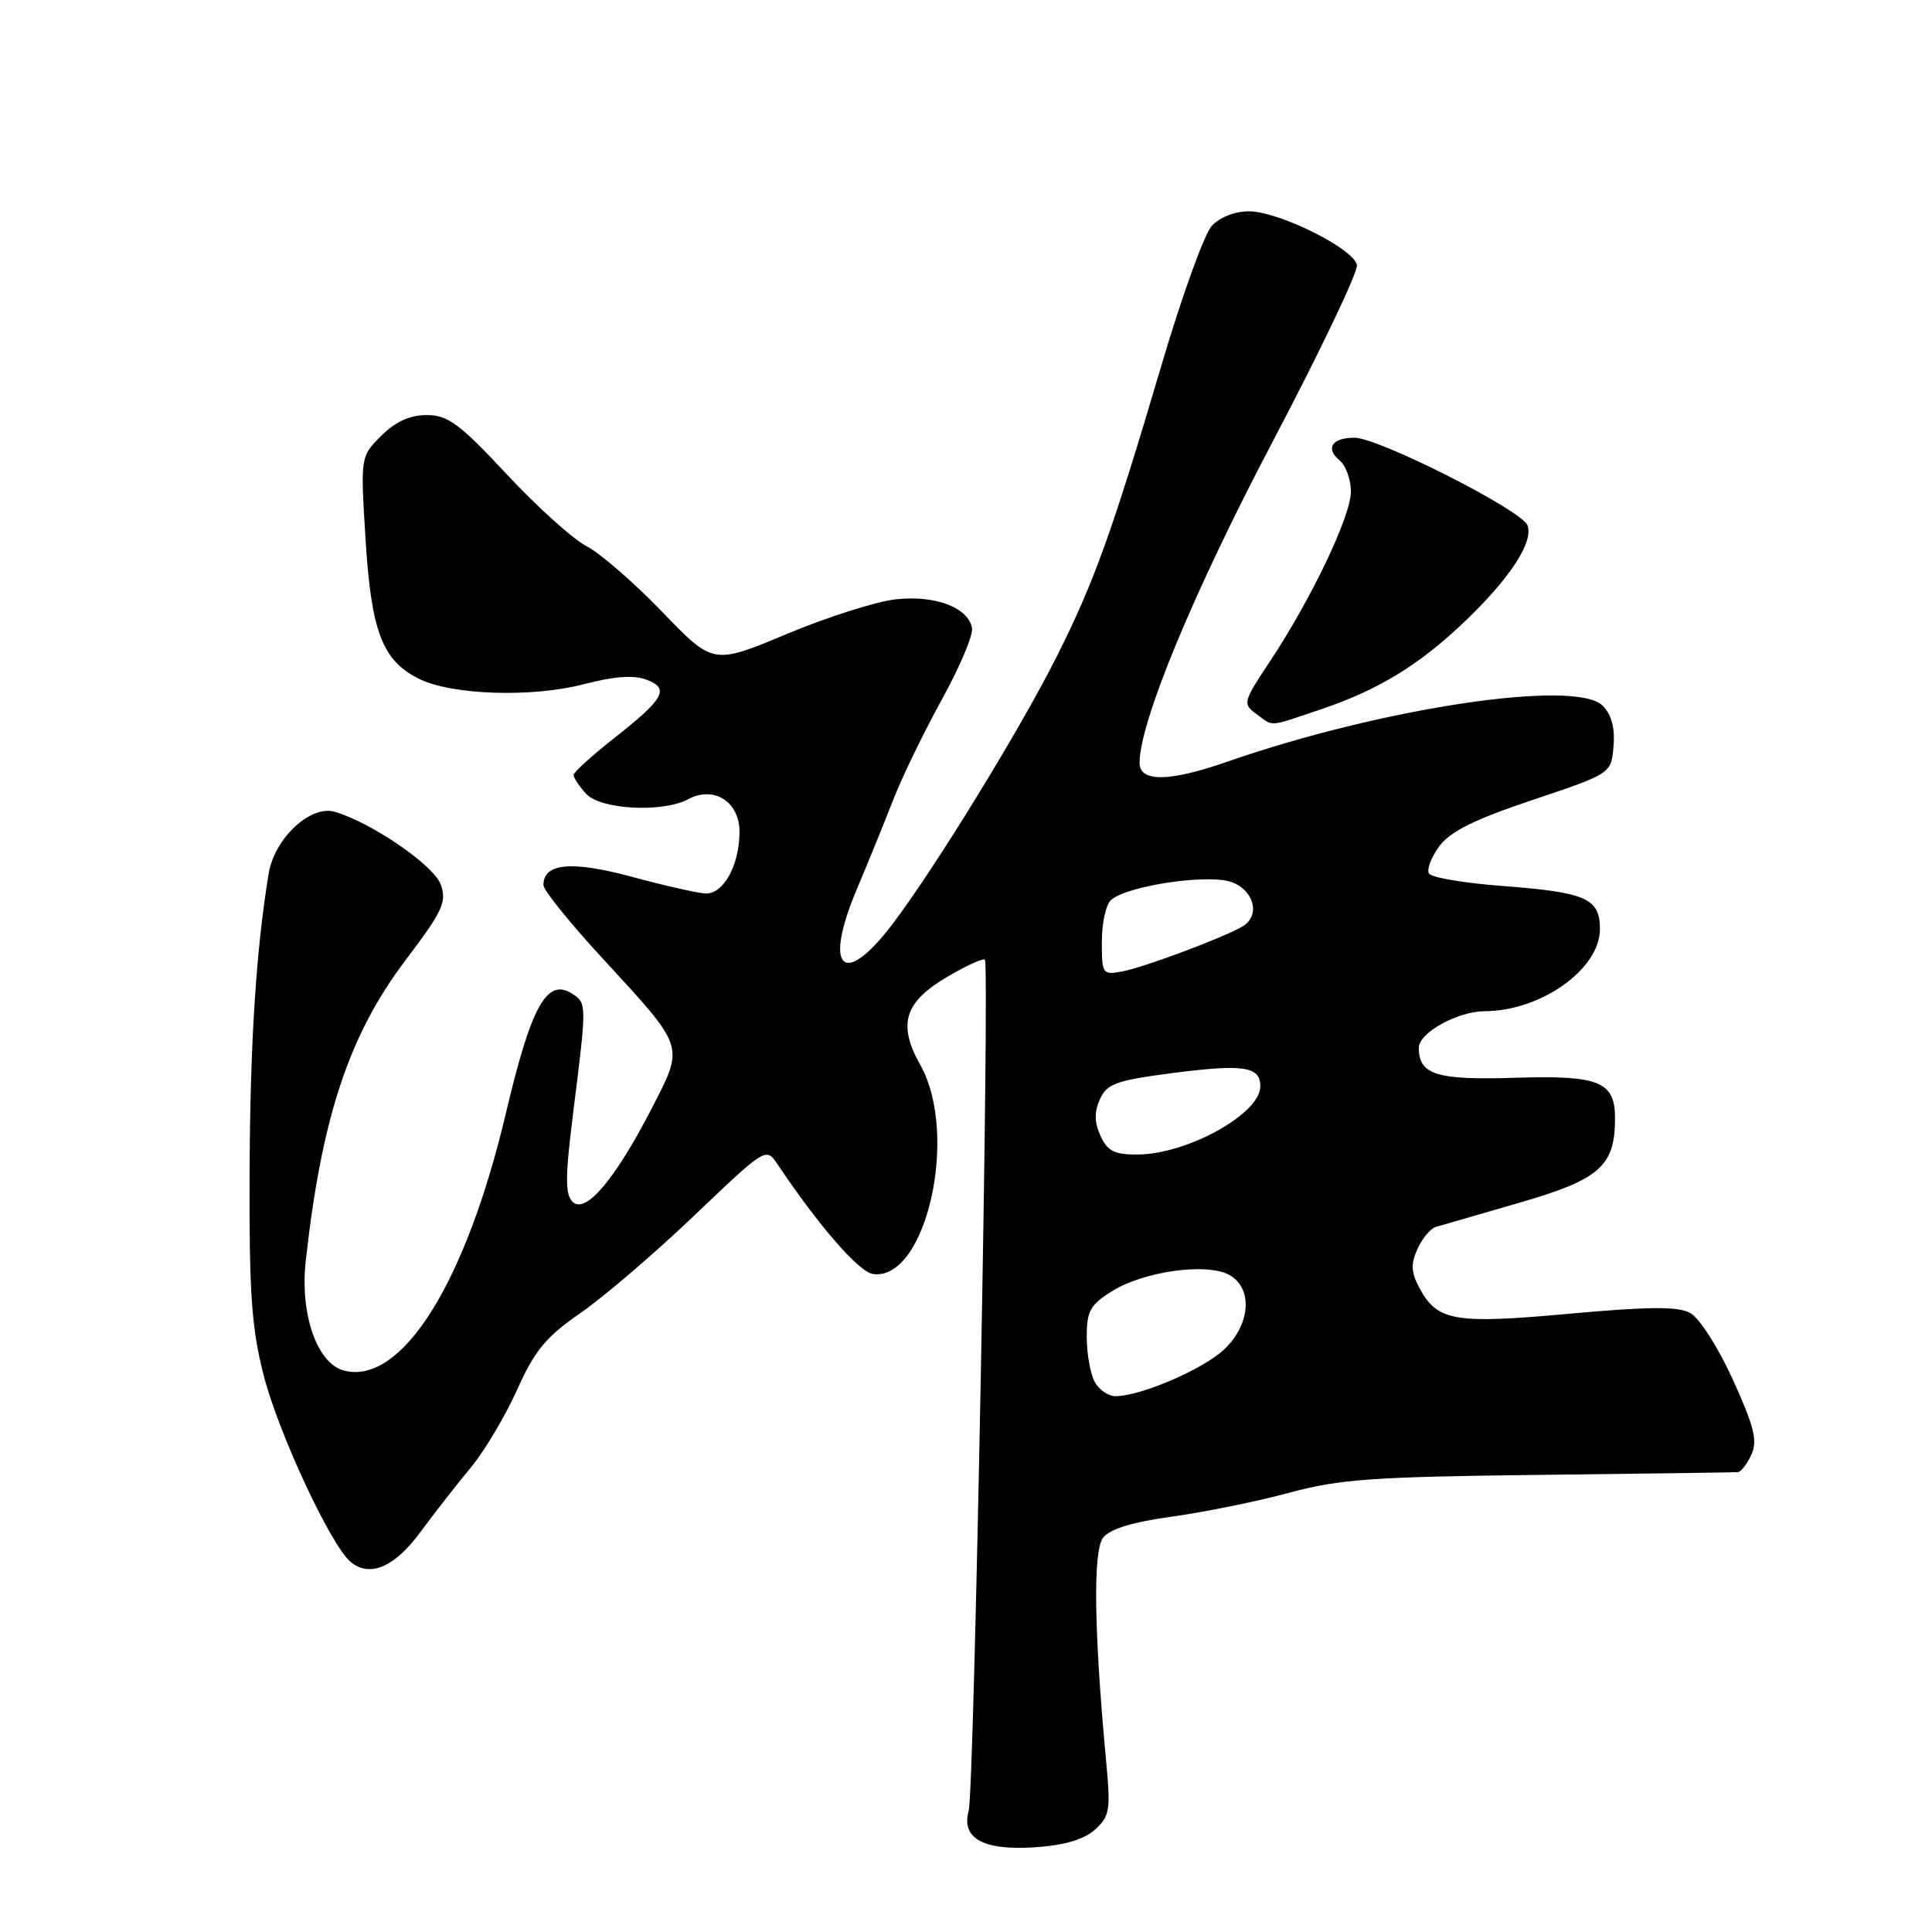 <?xml version="1.0" encoding="UTF-8" standalone="no"?>
<!DOCTYPE svg PUBLIC "-//W3C//DTD SVG 1.1//EN" "http://www.w3.org/Graphics/SVG/1.1/DTD/svg11.dtd" >
<svg xmlns="http://www.w3.org/2000/svg" xmlns:xlink="http://www.w3.org/1999/xlink" version="1.1" viewBox="0 0 256 256">
 <g >
 <path fill="currentColor"
d=" M 145.08 242.44 C 147.04 240.68 147.18 239.86 146.58 233.50 C 144.96 216.18 144.81 205.52 146.16 203.76 C 147.07 202.59 150.04 201.68 155.36 200.95 C 159.68 200.35 166.65 198.93 170.86 197.79 C 177.47 196.00 181.92 195.68 204.00 195.43 C 218.03 195.27 229.85 195.10 230.27 195.07 C 230.70 195.03 231.51 193.98 232.07 192.74 C 232.91 190.91 232.44 189.02 229.61 182.80 C 227.64 178.48 225.16 174.62 223.95 173.97 C 222.31 173.09 218.46 173.12 207.91 174.08 C 192.69 175.46 190.45 175.08 188.07 170.64 C 186.97 168.58 186.92 167.48 187.83 165.48 C 188.46 164.09 189.55 162.78 190.24 162.58 C 190.93 162.37 195.93 160.93 201.35 159.36 C 212.00 156.28 214.00 154.51 214.00 148.17 C 214.00 143.31 211.91 142.46 200.77 142.81 C 190.32 143.14 188.00 142.41 188.00 138.83 C 188.00 136.85 193.14 134.01 196.72 133.99 C 204.19 133.97 212.00 128.41 212.00 123.11 C 212.00 119.04 210.18 118.24 199.12 117.40 C 194.07 117.02 189.67 116.28 189.35 115.75 C 189.02 115.23 189.63 113.61 190.70 112.15 C 192.14 110.19 195.34 108.59 203.07 106.00 C 213.50 102.50 213.50 102.50 213.80 98.87 C 214.01 96.44 213.53 94.67 212.35 93.50 C 208.80 89.94 183.15 93.78 162.59 100.94 C 154.93 103.61 151.00 103.66 151.00 101.09 C 151.00 95.69 158.09 78.57 168.58 58.62 C 174.92 46.58 179.96 36.01 179.80 35.12 C 179.40 32.95 169.44 28.00 165.48 28.00 C 163.61 28.00 161.59 28.80 160.55 29.95 C 159.58 31.02 156.61 39.23 153.96 48.20 C 147.38 70.46 145.00 77.09 140.02 87.00 C 135.15 96.69 123.85 115.09 118.22 122.50 C 111.72 131.04 109.07 128.38 113.54 117.81 C 115.01 114.34 117.17 109.02 118.35 105.99 C 119.53 102.96 122.44 96.97 124.81 92.67 C 127.18 88.38 128.98 84.12 128.80 83.21 C 128.28 80.50 123.97 78.86 118.79 79.40 C 116.20 79.67 109.67 81.74 104.29 83.99 C 94.50 88.09 94.50 88.09 87.73 81.06 C 84.01 77.20 79.51 73.29 77.73 72.38 C 75.95 71.47 71.20 67.19 67.16 62.86 C 60.89 56.14 59.35 55.00 56.55 55.00 C 54.31 55.00 52.40 55.87 50.51 57.75 C 47.76 60.50 47.76 60.50 48.44 71.50 C 49.20 83.73 50.67 87.55 55.55 89.96 C 59.91 92.11 70.52 92.45 77.36 90.66 C 81.38 89.61 83.98 89.42 85.66 90.06 C 88.78 91.25 88.05 92.56 81.25 97.91 C 78.36 100.19 76.00 102.34 76.00 102.69 C 76.00 103.05 76.74 104.17 77.65 105.17 C 79.56 107.28 87.79 107.72 91.19 105.90 C 94.60 104.07 98.00 106.24 97.99 110.23 C 97.97 114.70 95.84 118.52 93.45 118.39 C 92.38 118.33 87.96 117.33 83.64 116.16 C 75.70 114.02 71.99 114.38 72.01 117.29 C 72.01 117.95 75.54 122.33 79.85 127.00 C 90.86 138.96 90.69 138.44 86.37 146.84 C 81.53 156.25 77.59 160.92 75.89 159.26 C 74.86 158.26 74.88 155.97 75.97 147.26 C 77.76 133.00 77.76 132.93 75.81 131.67 C 72.47 129.53 70.40 133.27 67.05 147.44 C 61.72 170.02 53.24 183.53 45.62 181.62 C 42.03 180.72 39.73 174.18 40.51 167.10 C 42.63 148.01 46.24 137.13 53.78 127.17 C 58.65 120.74 59.22 119.52 58.41 117.22 C 57.52 114.68 49.25 109.00 44.36 107.57 C 41.15 106.62 36.37 111.08 35.60 115.75 C 33.91 126.06 33.14 138.27 33.07 155.59 C 33.01 171.33 33.34 176.00 34.93 182.21 C 36.88 189.85 43.84 204.79 46.46 206.96 C 49.00 209.07 52.29 207.66 55.71 203.00 C 57.53 200.53 60.52 196.70 62.35 194.50 C 64.18 192.30 66.95 187.65 68.51 184.17 C 70.85 178.95 72.32 177.16 76.92 173.98 C 79.99 171.86 86.78 166.04 92.00 161.06 C 101.43 152.06 101.51 152.01 103.00 154.23 C 108.51 162.46 113.80 168.54 115.67 168.81 C 122.70 169.81 127.12 150.33 121.95 141.12 C 118.91 135.72 119.82 132.77 125.56 129.41 C 128.05 127.95 130.27 126.94 130.50 127.16 C 131.16 127.83 129.09 237.30 128.36 239.90 C 127.32 243.61 130.29 245.24 137.21 244.77 C 141.04 244.51 143.64 243.74 145.08 242.44 Z  M 175.11 93.96 C 182.73 91.39 188.19 88.03 194.31 82.14 C 200.19 76.47 203.23 71.76 202.40 69.61 C 201.63 67.60 182.67 58.00 179.47 58.00 C 176.49 58.00 175.58 59.41 177.51 61.01 C 178.33 61.69 179.00 63.55 179.00 65.15 C 179.00 68.39 173.73 79.43 168.20 87.75 C 164.71 93.01 164.64 93.27 166.48 94.61 C 168.82 96.32 167.93 96.38 175.11 93.96 Z  M 145.04 183.07 C 144.47 182.00 144.00 179.34 144.00 177.15 C 144.00 173.69 144.45 172.88 147.43 171.04 C 151.63 168.45 159.85 167.31 162.84 168.91 C 166.06 170.64 165.73 175.52 162.16 178.85 C 159.34 181.48 151.08 185.01 147.79 185.00 C 146.84 185.00 145.60 184.13 145.04 183.07 Z  M 145.82 150.50 C 145.00 148.70 144.98 147.34 145.75 145.64 C 146.69 143.59 147.91 143.15 155.42 142.18 C 164.80 140.97 167.00 141.31 167.00 143.95 C 167.00 147.58 157.33 152.94 150.73 152.98 C 147.67 153.00 146.74 152.53 145.82 150.50 Z  M 146.00 124.74 C 146.00 122.27 146.56 119.78 147.25 119.22 C 149.57 117.30 160.26 115.76 163.25 116.90 C 166.16 118.01 167.00 121.24 164.75 122.69 C 162.71 124.01 151.72 128.15 148.75 128.71 C 146.08 129.21 146.00 129.09 146.00 124.74 Z "/>
</g>
</svg>